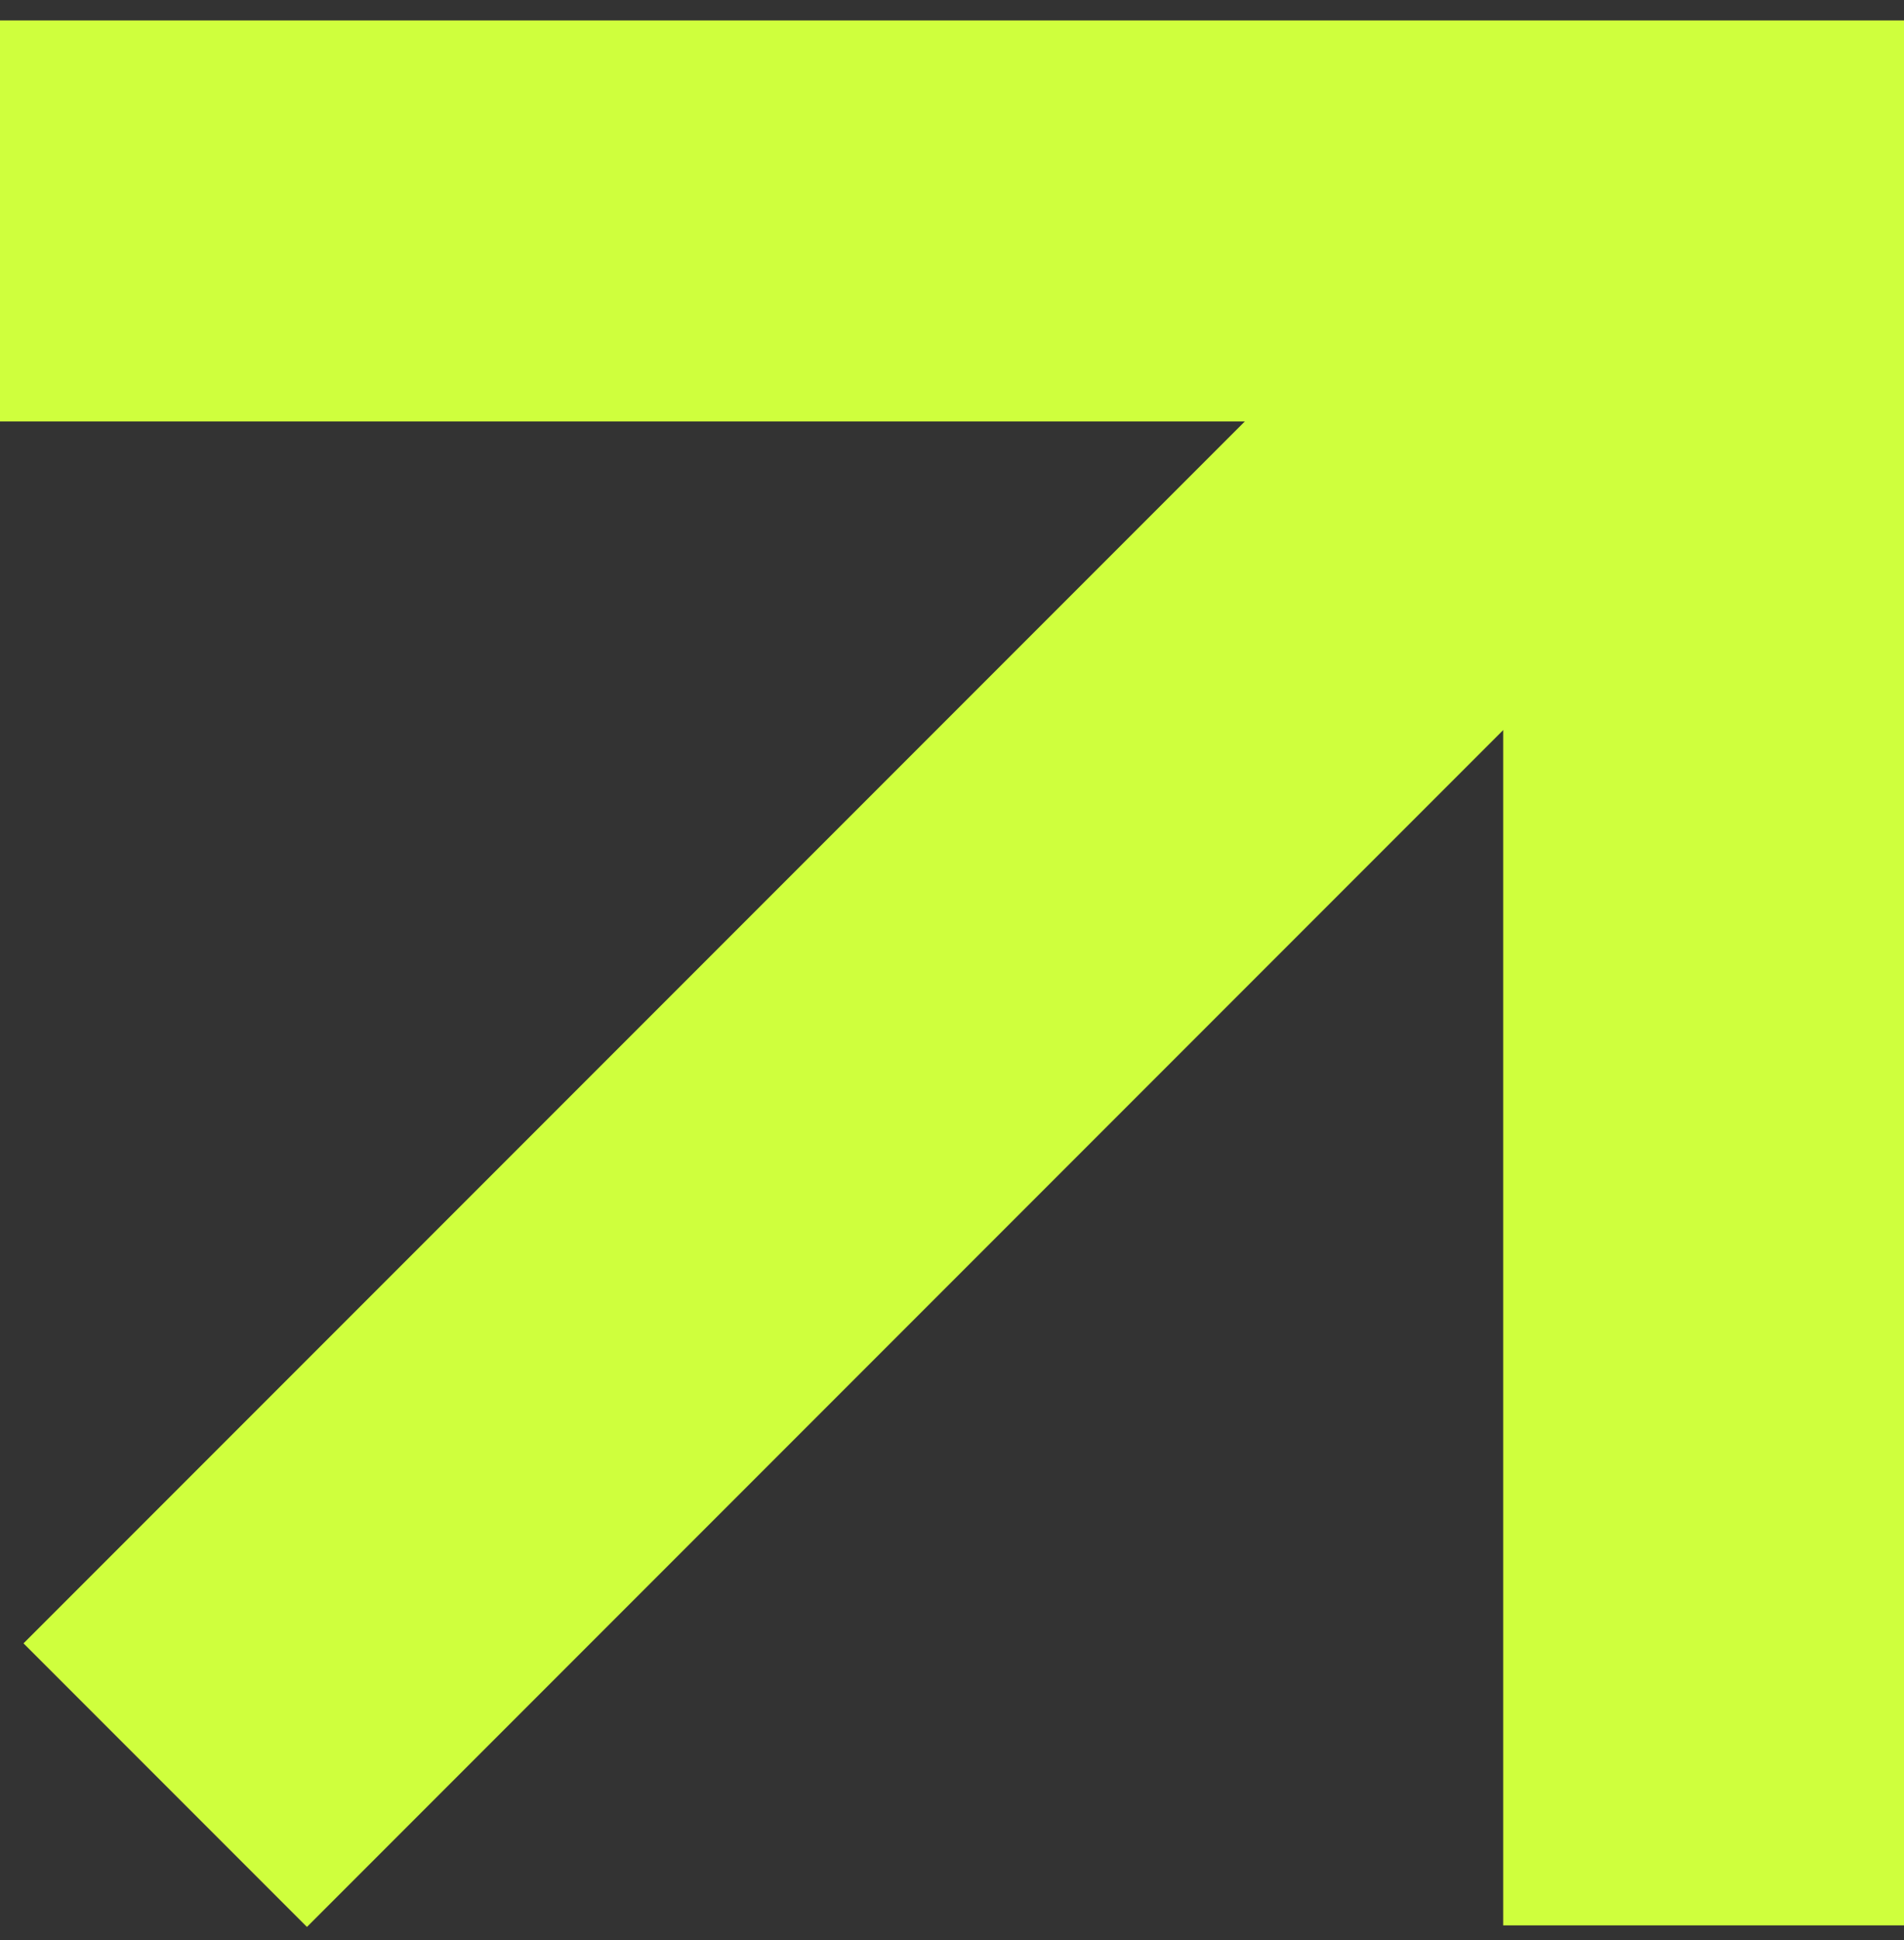 <svg width="54" height="55" viewBox="0 0 54 55" fill="none" xmlns="http://www.w3.org/2000/svg">
<rect x="0" y="0" width="54" height="55" fill="#333333" stroke="none"/>
<path d="M4.686 50.604L47.894 7.396" stroke="#CFFF3D" stroke-width="11.368"/>
<path d="M54 6.263L0 6.263" stroke="#CFFF3D" stroke-width="11.368"/>
<path d="M48.316 2L48.316 54.579" stroke="#CFFF3D" stroke-width="11.368"/>
</svg>
